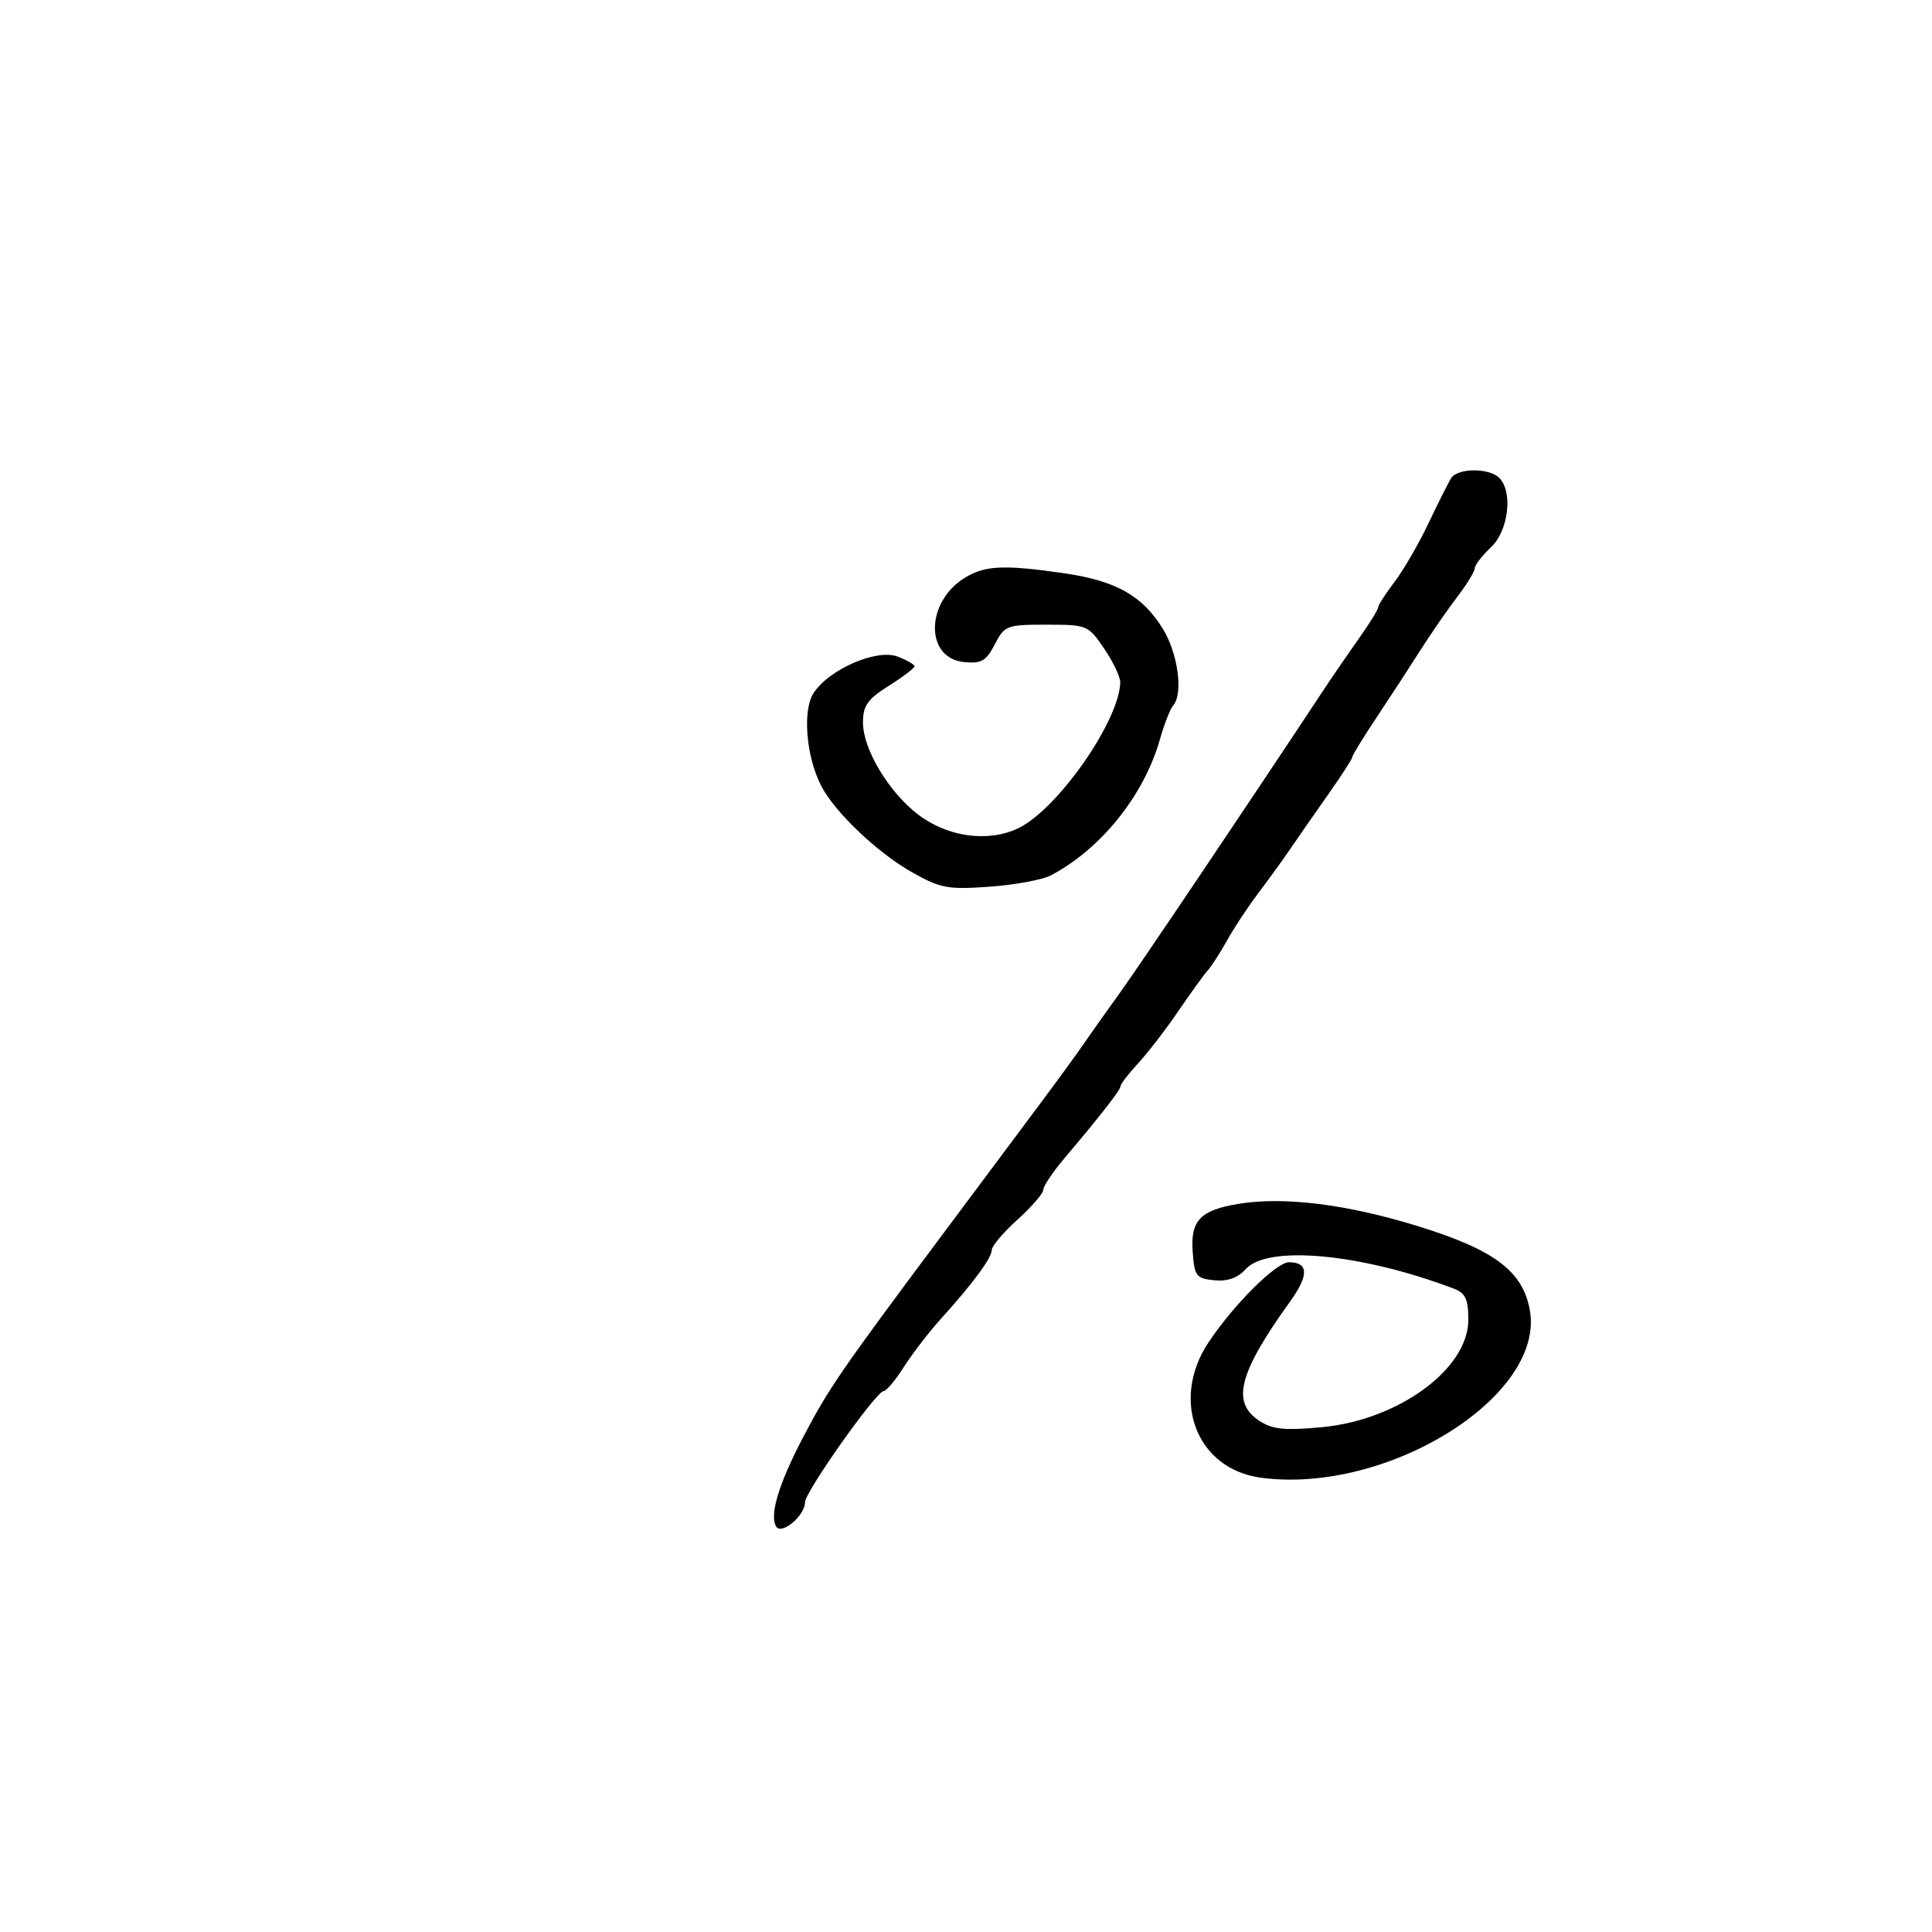 <svg xmlns="http://www.w3.org/2000/svg" width="300" height="300" viewBox="0 0 300 300" version="1.1">
  <defs/>
  <path d="M225.332,74.25 C226.333,72.658 231.225,72.625 232.8,74.2 C234.971,76.371 234.243,82.423 231.5,85 C230.125,86.292 229,87.75 229,88.241 C229,88.732 227.762,90.752 226.25,92.73 C224.738,94.708 222.15,98.453 220.5,101.053 C218.85,103.654 215.813,108.314 213.75,111.41 C211.688,114.506 210,117.26 210,117.53 C210,117.8 208.339,120.378 206.309,123.26 C204.278,126.142 201.65,129.92 200.467,131.656 C199.285,133.392 197.008,136.542 195.409,138.656 C193.809,140.77 191.625,144.075 190.556,146 C189.487,147.925 188.137,150.023 187.556,150.662 C186.975,151.301 184.925,154.138 183,156.966 C181.075,159.794 178.262,163.449 176.75,165.088 C175.238,166.728 174,168.329 174,168.647 C174,169.236 171.082,172.987 165.25,179.893 C163.463,182.01 162,184.198 162,184.755 C162,185.312 160.2,187.393 158,189.381 C155.8,191.369 154,193.487 154,194.089 C154,195.329 151.09,199.273 146.122,204.765 C144.265,206.819 141.671,210.188 140.36,212.25 C139.048,214.313 137.636,216 137.223,216 C136.079,216 125,231.658 125,233.275 C125,235.34 121.365,238.399 120.525,237.041 C119.455,235.309 120.894,230.488 124.61,223.359 C128.588,215.727 130.499,212.937 145.722,192.538 C151.894,184.267 159.094,174.618 161.722,171.096 C164.35,167.575 167.297,163.525 168.272,162.096 C169.246,160.668 171.721,157.178 173.772,154.34 C176.843,150.089 194.157,124.353 205.284,107.5 C206.736,105.3 209.292,101.572 210.962,99.215 C212.633,96.858 214,94.65 214,94.309 C214,93.968 215.138,92.197 216.529,90.373 C217.92,88.55 220.293,84.458 221.802,81.279 C223.312,78.101 224.9,74.938 225.332,74.25 Z M149.784,89.738 C152.913,87.797 155.861,87.658 165.21,89.01 C173.27,90.176 177.409,92.504 180.573,97.652 C182.922,101.474 183.761,107.731 182.169,109.55 C181.711,110.073 180.78,112.457 180.099,114.848 C177.629,123.524 170.935,131.859 163.159,135.939 C161.871,136.615 157.596,137.401 153.659,137.685 C147.158,138.155 146.046,137.946 141.566,135.413 C136.213,132.386 129.629,126.117 127.518,122.035 C125.172,117.498 124.58,110.29 126.334,107.612 C128.754,103.919 136.125,100.717 139.368,101.95 C140.816,102.5 142,103.181 142,103.463 C142,103.744 140.2,105.111 138,106.5 C134.714,108.574 134,109.588 134,112.175 C134,116.322 137.995,122.996 142.561,126.479 C147.157,129.984 153.423,130.844 158.108,128.613 C164.171,125.726 173.782,112.001 173.956,105.982 C173.98,105.147 172.859,102.785 171.464,100.732 C168.977,97.072 168.804,97 162.49,97 C156.32,97 155.985,97.128 154.469,100.059 C153.136,102.638 152.388,103.07 149.712,102.809 C143.625,102.217 143.673,93.528 149.784,89.738 Z M192.337,186.93 C199.333,185.786 208.991,186.971 219.902,190.314 C231.932,193.999 236.404,197.304 237.538,203.351 C240.048,216.732 215.455,232.103 195.774,229.455 C185.827,228.116 181.693,217.465 187.634,208.482 C191.495,202.644 198.157,196 200.149,196 C203.201,196 203.266,198.013 200.345,202.071 C192.337,213.199 191.159,217.747 195.538,220.617 C197.592,221.963 199.445,222.153 205.245,221.614 C217.152,220.507 228,212.56 228,204.945 C228,201.73 227.564,200.791 225.75,200.101 C211.446,194.66 196.865,193.282 193.456,197.049 C192.193,198.444 190.63,199.002 188.551,198.799 C185.754,198.525 185.475,198.16 185.2,194.414 C184.841,189.512 186.373,187.906 192.337,186.93 Z"/>
</svg>

